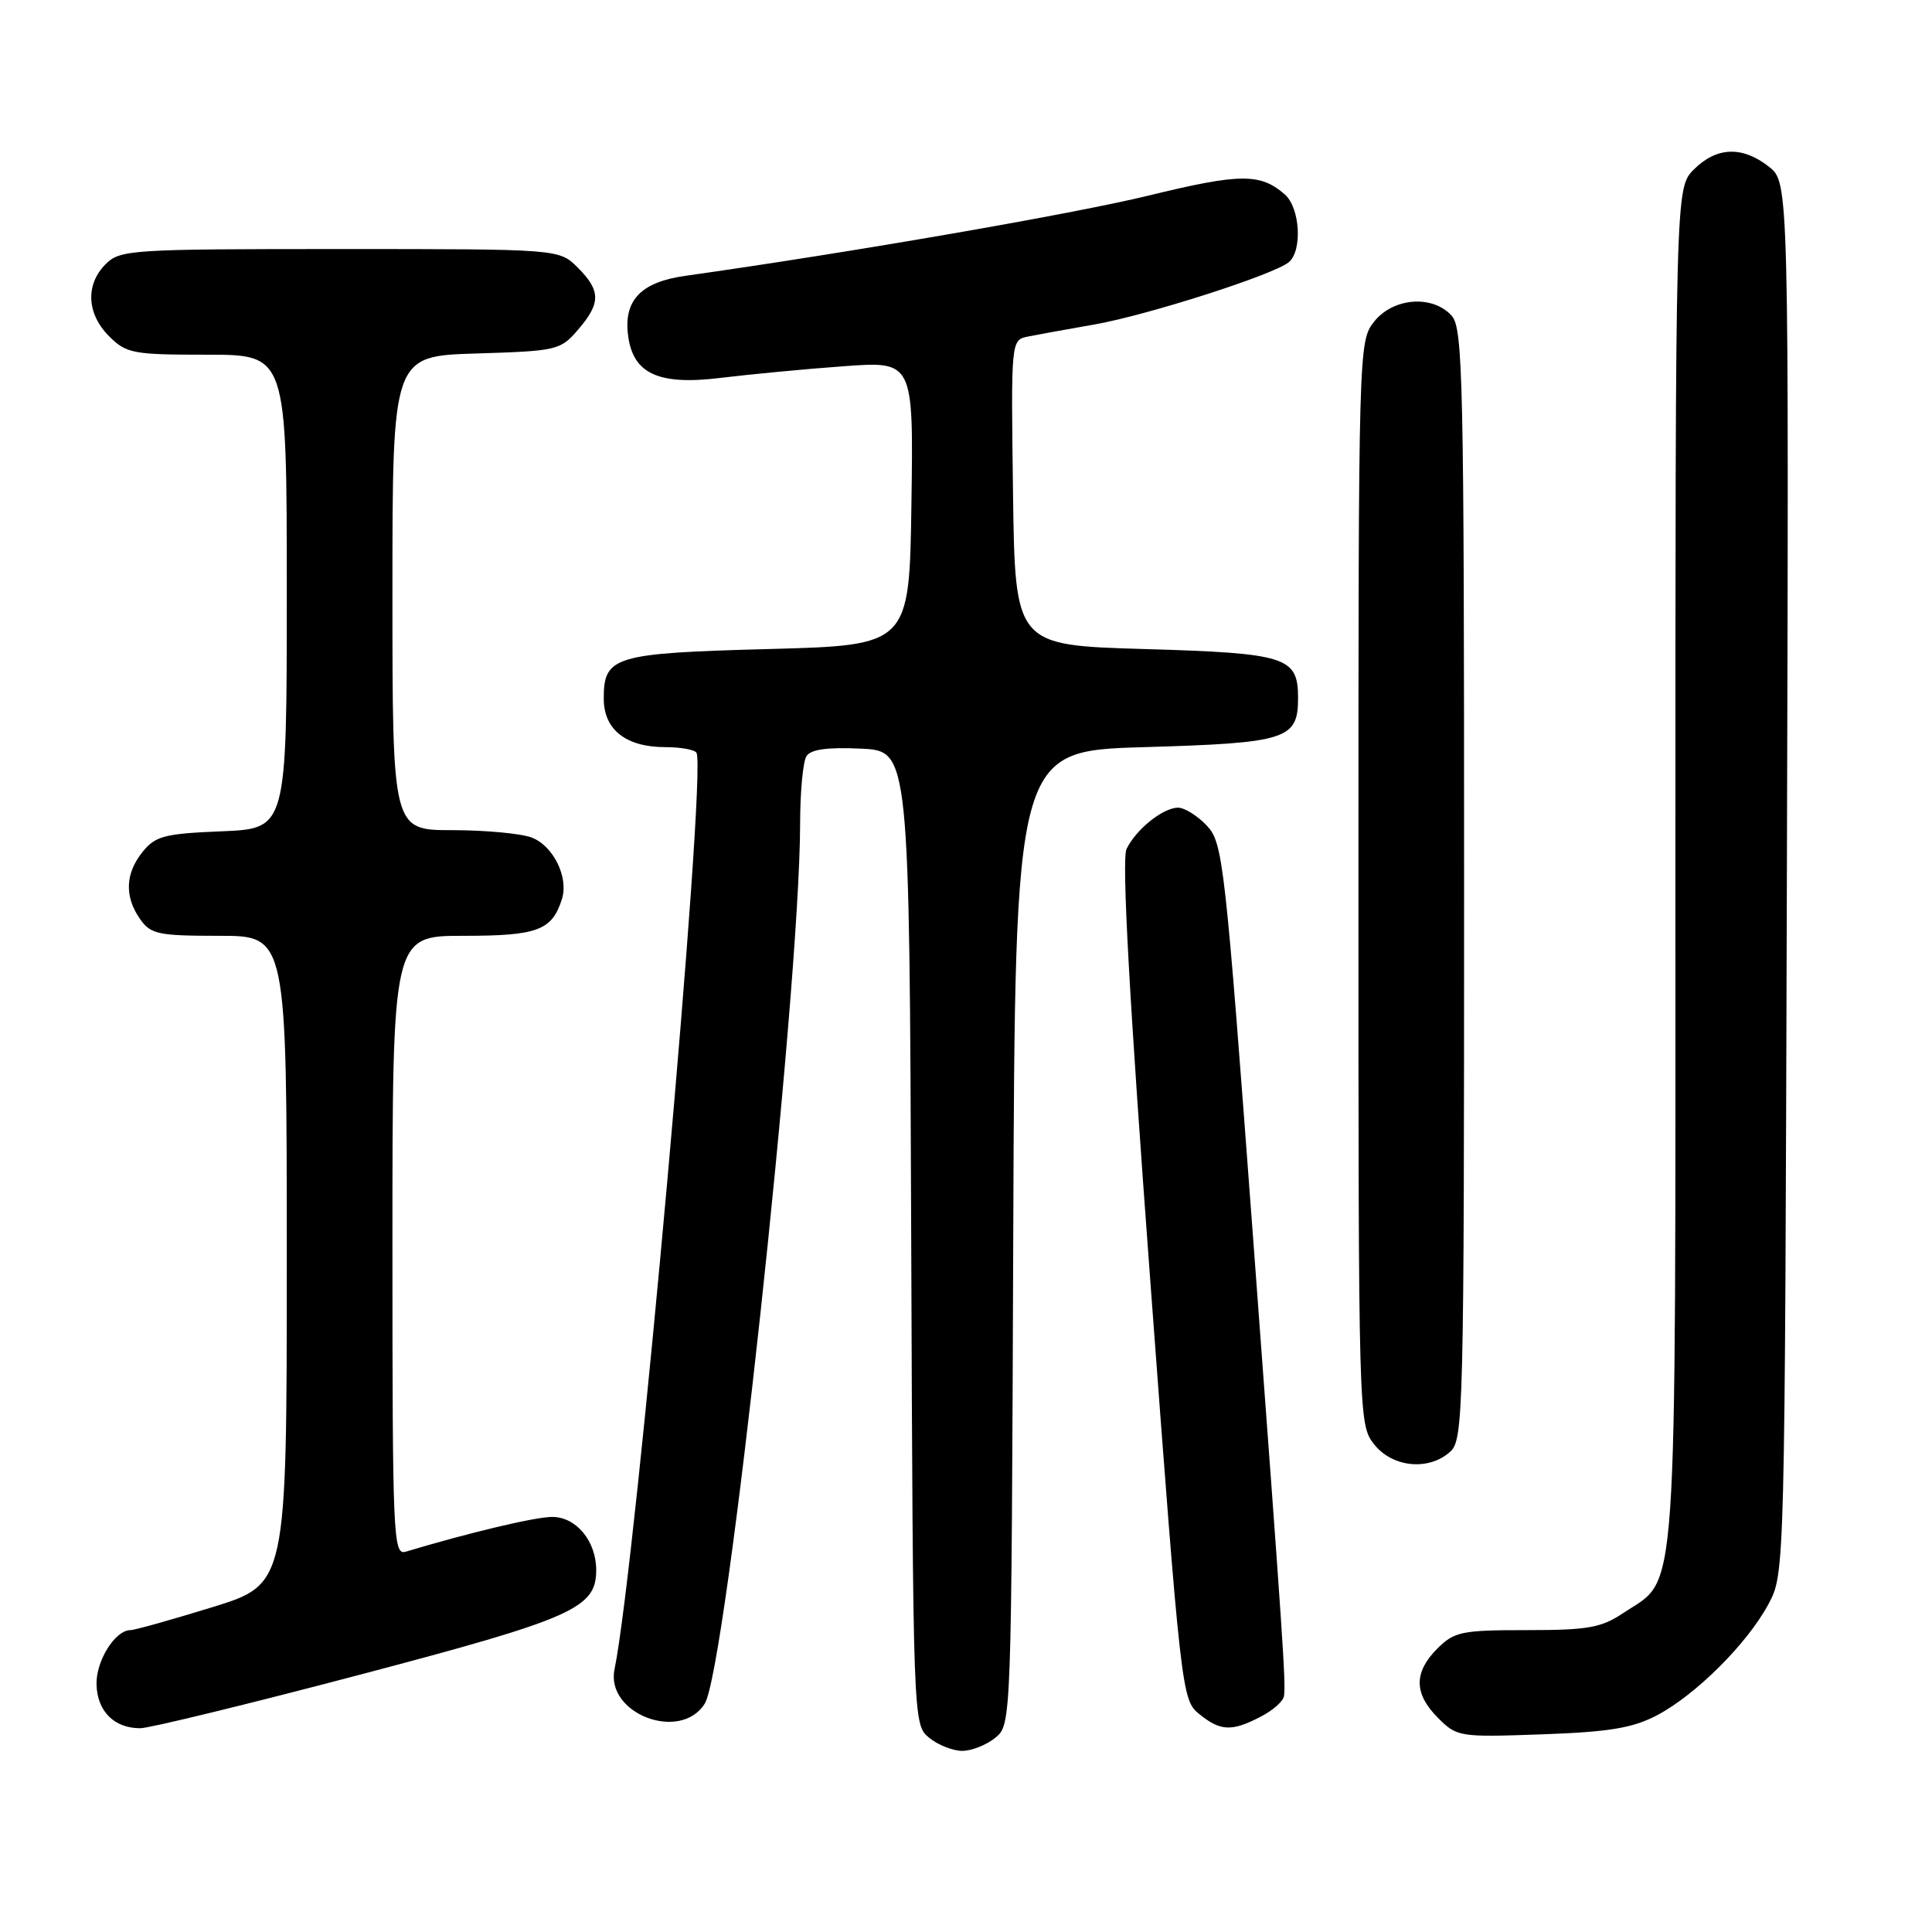 <?xml version="1.0" encoding="UTF-8" standalone="no"?>
<!DOCTYPE svg PUBLIC "-//W3C//DTD SVG 1.1//EN" "http://www.w3.org/Graphics/SVG/1.1/DTD/svg11.dtd" >
<svg xmlns="http://www.w3.org/2000/svg" xmlns:xlink="http://www.w3.org/1999/xlink" version="1.1" viewBox="0 0 256 256">
 <g >
 <path fill="currentColor"
d=" M 131.90 230.25 C 134.01 228.50 134.02 228.35 134.26 164.00 C 134.50 99.50 134.50 99.50 151.60 99.00 C 170.51 98.45 172.00 97.97 172.00 92.50 C 172.00 87.03 170.51 86.55 151.60 86.00 C 134.50 85.50 134.50 85.50 134.23 65.27 C 133.96 45.05 133.96 45.05 136.23 44.59 C 137.48 44.34 141.43 43.62 145.00 43.00 C 151.97 41.78 168.69 36.43 170.75 34.76 C 172.60 33.27 172.28 27.55 170.25 25.77 C 167.01 22.93 164.34 22.95 152.17 25.92 C 142.19 28.35 112.85 33.44 90.81 36.55 C 85.09 37.35 82.75 39.66 83.18 44.06 C 83.71 49.47 87.07 51.11 95.50 50.07 C 99.35 49.60 106.67 48.90 111.77 48.53 C 121.04 47.85 121.04 47.85 120.77 66.67 C 120.50 85.50 120.50 85.50 101.90 86.00 C 81.32 86.55 80.00 86.95 80.00 92.57 C 80.00 96.68 82.94 99.00 88.16 99.00 C 90.21 99.00 92.06 99.34 92.29 99.75 C 93.67 102.31 84.26 207.49 81.43 221.18 C 80.21 227.07 90.14 230.87 93.38 225.75 C 96.24 221.24 105.97 131.42 106.02 109.17 C 106.02 104.95 106.40 100.91 106.86 100.20 C 107.43 99.29 109.64 98.99 114.09 99.20 C 120.50 99.50 120.50 99.50 120.74 164.00 C 120.98 228.35 120.99 228.50 123.10 230.25 C 124.27 231.21 126.25 232.00 127.50 232.00 C 128.75 232.00 130.73 231.21 131.90 230.25 Z  M 219.55 227.29 C 224.70 224.58 231.53 217.78 234.33 212.55 C 236.50 208.50 236.50 208.50 236.77 116.34 C 237.04 24.18 237.04 24.18 234.39 22.09 C 230.87 19.32 227.46 19.45 224.45 22.45 C 222.00 24.91 222.00 24.91 222.00 114.70 C 222.00 214.86 222.42 208.84 215.10 213.73 C 212.17 215.69 210.41 216.00 202.31 216.00 C 193.66 216.00 192.71 216.20 190.45 218.45 C 187.31 221.60 187.34 224.43 190.56 227.65 C 193.06 230.15 193.39 230.20 204.31 229.81 C 213.25 229.49 216.32 228.98 219.55 227.29 Z  M 47.64 221.92 C 75.93 214.46 79.00 213.10 79.00 208.05 C 79.00 204.20 76.35 201.00 73.17 201.00 C 70.93 201.00 62.25 203.06 53.75 205.61 C 52.10 206.10 52.00 203.71 52.00 165.07 C 52.00 124.00 52.00 124.00 61.43 124.00 C 71.24 124.00 73.14 123.29 74.46 119.13 C 75.37 116.25 73.32 112.07 70.45 110.98 C 69.03 110.44 64.30 110.00 59.93 110.00 C 52.00 110.00 52.00 110.00 52.00 78.59 C 52.00 47.18 52.00 47.18 63.09 46.84 C 73.81 46.51 74.26 46.41 76.59 43.69 C 79.63 40.16 79.62 38.53 76.55 35.45 C 74.09 33.00 74.09 33.00 45.05 33.00 C 17.33 33.00 15.91 33.09 14.00 35.00 C 11.30 37.70 11.48 41.57 14.45 44.55 C 16.75 46.84 17.59 47.00 27.45 47.00 C 38.00 47.00 38.00 47.00 38.00 78.40 C 38.00 109.79 38.00 109.79 29.41 110.15 C 21.82 110.46 20.60 110.77 18.91 112.86 C 16.59 115.72 16.47 118.80 18.56 121.78 C 19.97 123.79 20.95 124.00 29.06 124.00 C 38.00 124.00 38.00 124.00 38.00 166.96 C 38.00 209.91 38.00 209.91 28.14 212.96 C 22.72 214.63 17.84 216.00 17.29 216.00 C 15.25 216.00 12.70 220.09 12.79 223.22 C 12.89 226.76 15.13 229.00 18.58 229.00 C 19.79 229.00 32.87 225.81 47.64 221.92 Z  M 167.05 227.47 C 168.67 226.64 170.06 225.40 170.14 224.72 C 170.37 222.68 170.09 218.45 166.05 164.14 C 162.31 113.94 162.06 111.69 159.90 109.39 C 158.66 108.08 156.94 107.01 156.08 107.02 C 154.07 107.05 150.52 109.91 149.27 112.50 C 148.62 113.86 149.63 132.31 152.43 169.86 C 156.48 224.32 156.59 225.25 158.89 227.11 C 161.71 229.40 163.20 229.47 167.05 227.47 Z  M 192.17 192.35 C 193.91 190.77 194.00 187.13 194.00 117.17 C 194.00 50.17 193.85 43.50 192.35 41.83 C 189.81 39.03 184.59 39.44 182.07 42.63 C 180.02 45.24 180.00 45.95 180.00 117.00 C 180.00 188.05 180.02 188.76 182.07 191.37 C 184.51 194.46 189.32 194.93 192.17 192.35 Z "/>
</g>
</svg>